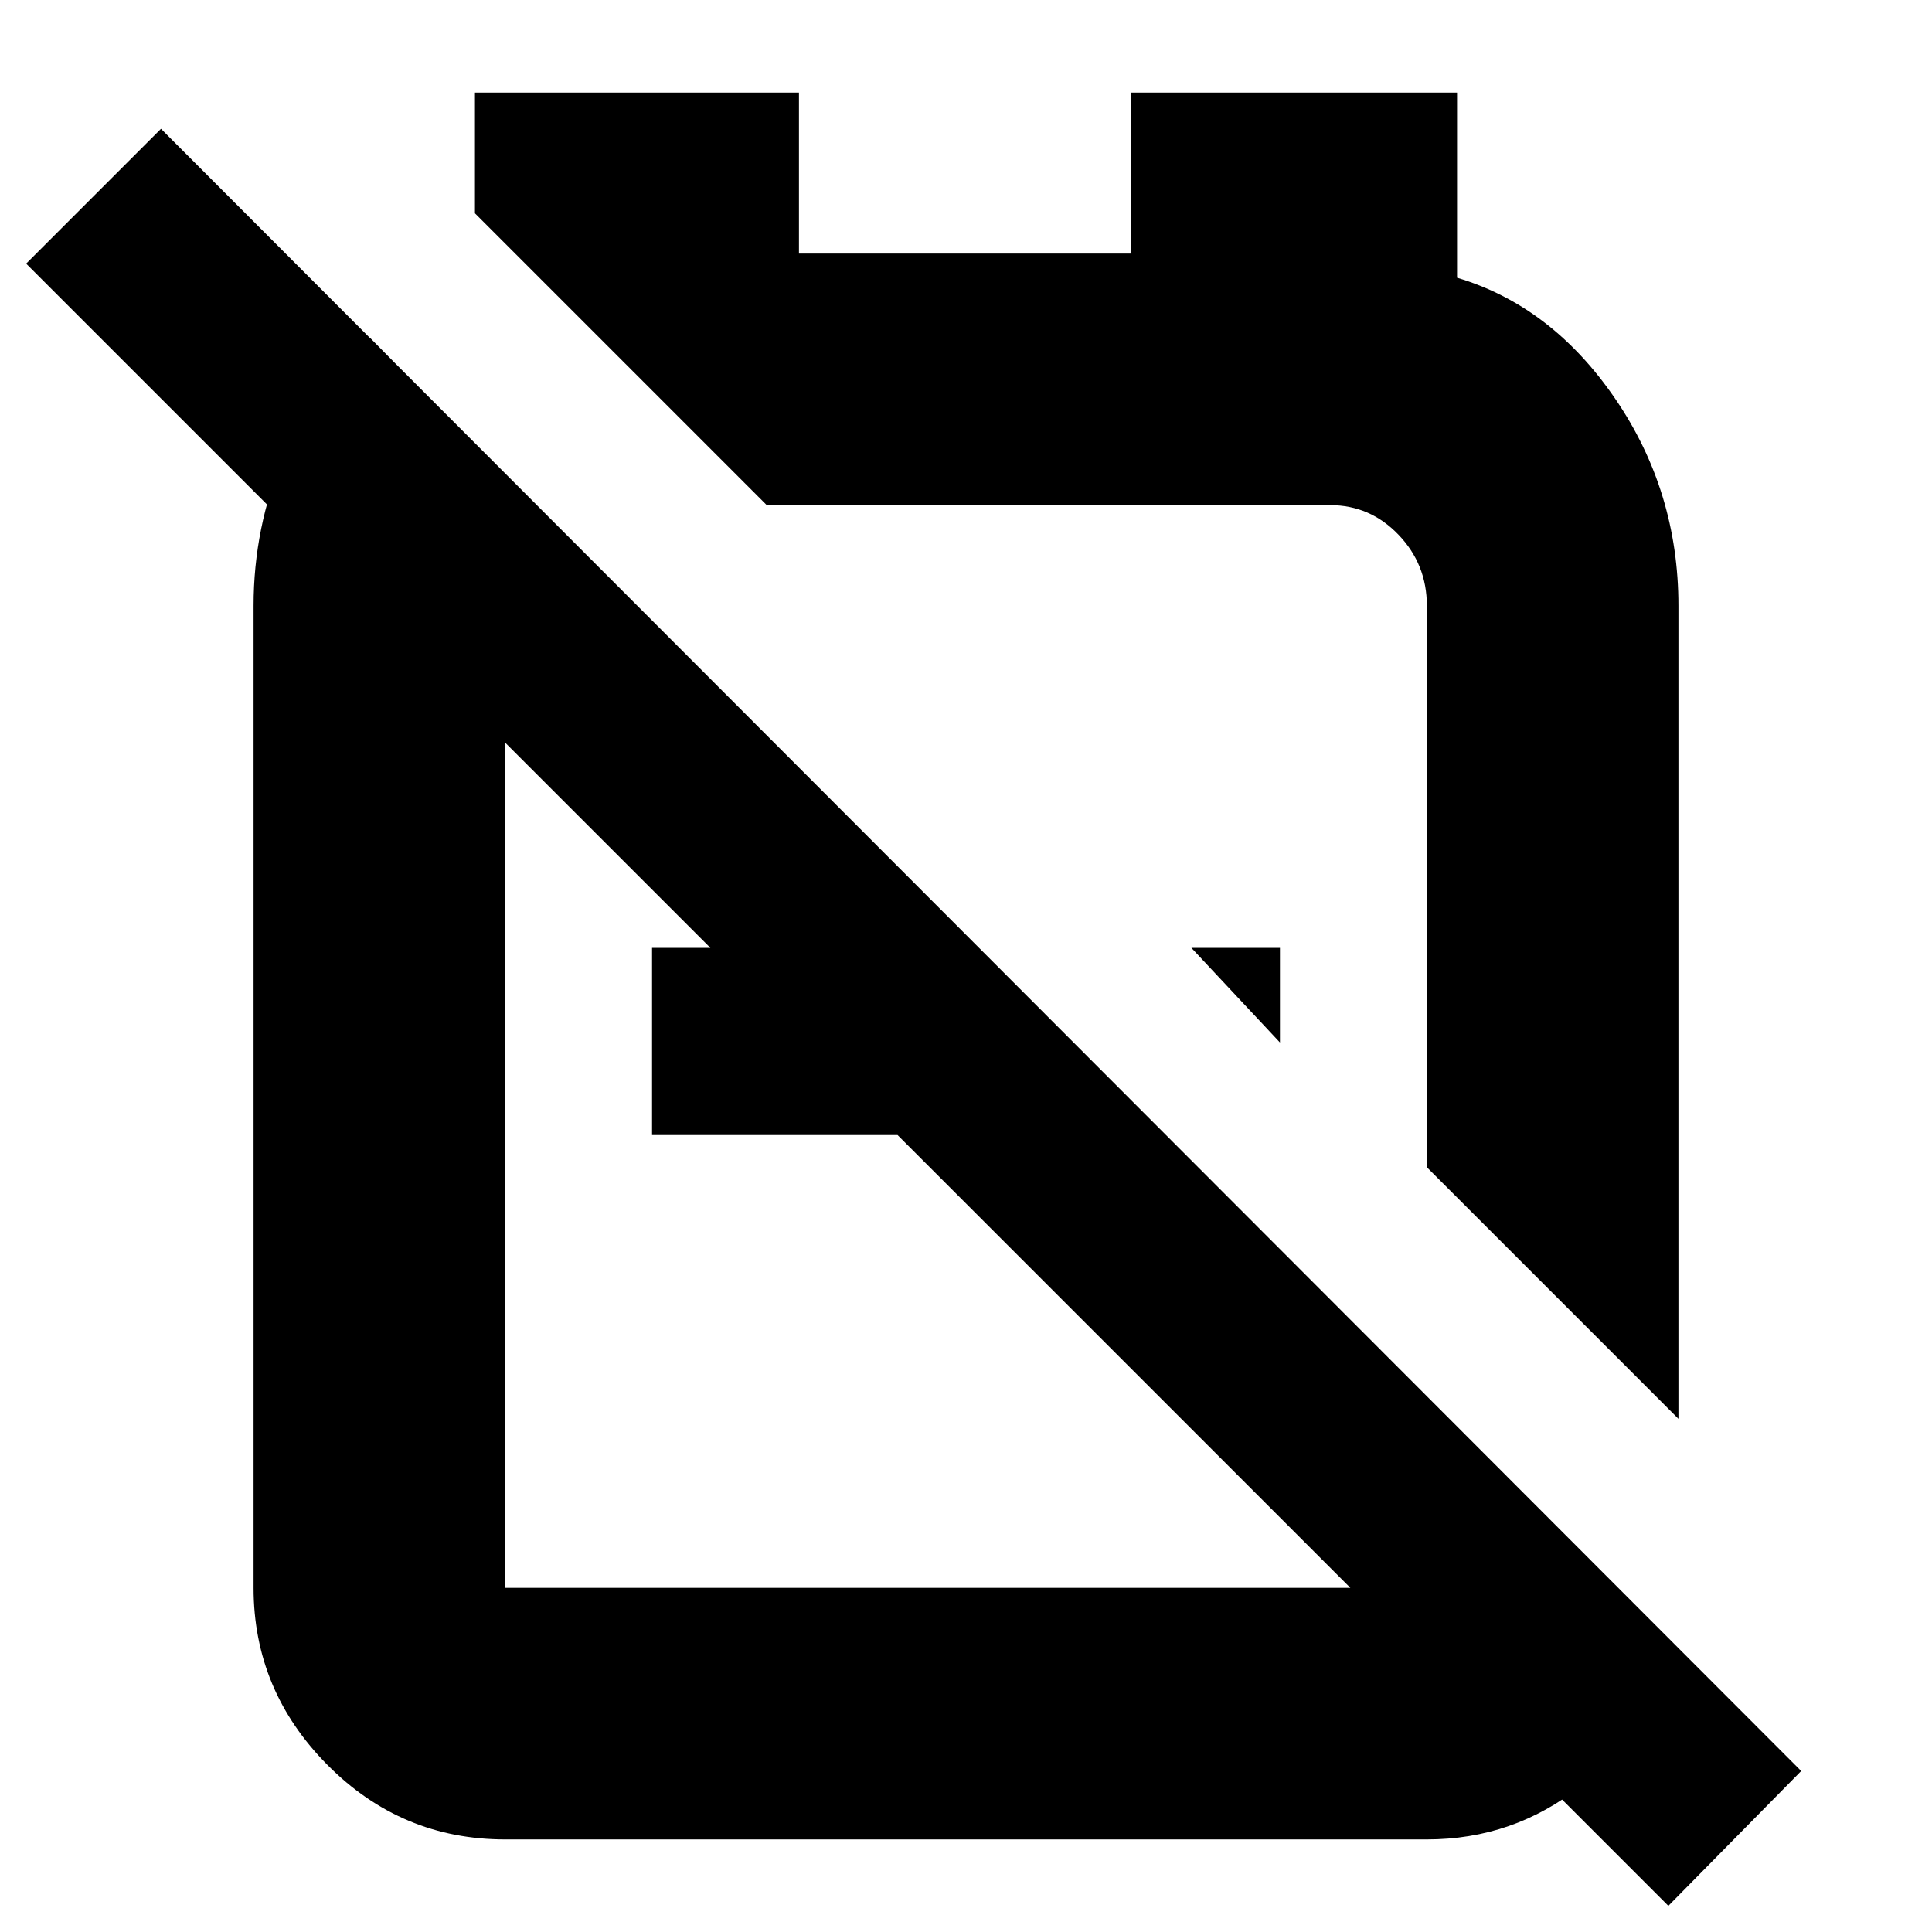 <svg xmlns="http://www.w3.org/2000/svg" height="24" viewBox="0 -960 960 960" width="24"><path d="M834-255 709-380v-279q0-20.63-14.1-35.31Q680.8-709 661-709H376h5L236-854v-60h161v80h165v-80h162v92q47 14 78.5 60T834-659v404ZM636-442l-44-47h44v47Zm-184-47v93H324v-93h128Zm93-48Zm-84 149ZM184-792l89 90q-10 7-16 18t-6 25v488h458v-92l121 122q-11 42-44.5 68.5T709-46H251q-51.56 0-88.28-37T126-171v-488q0-39 15-74.5t43-58.5ZM829-13 13-829l67-67L895-80l-66 67Z"/></svg>